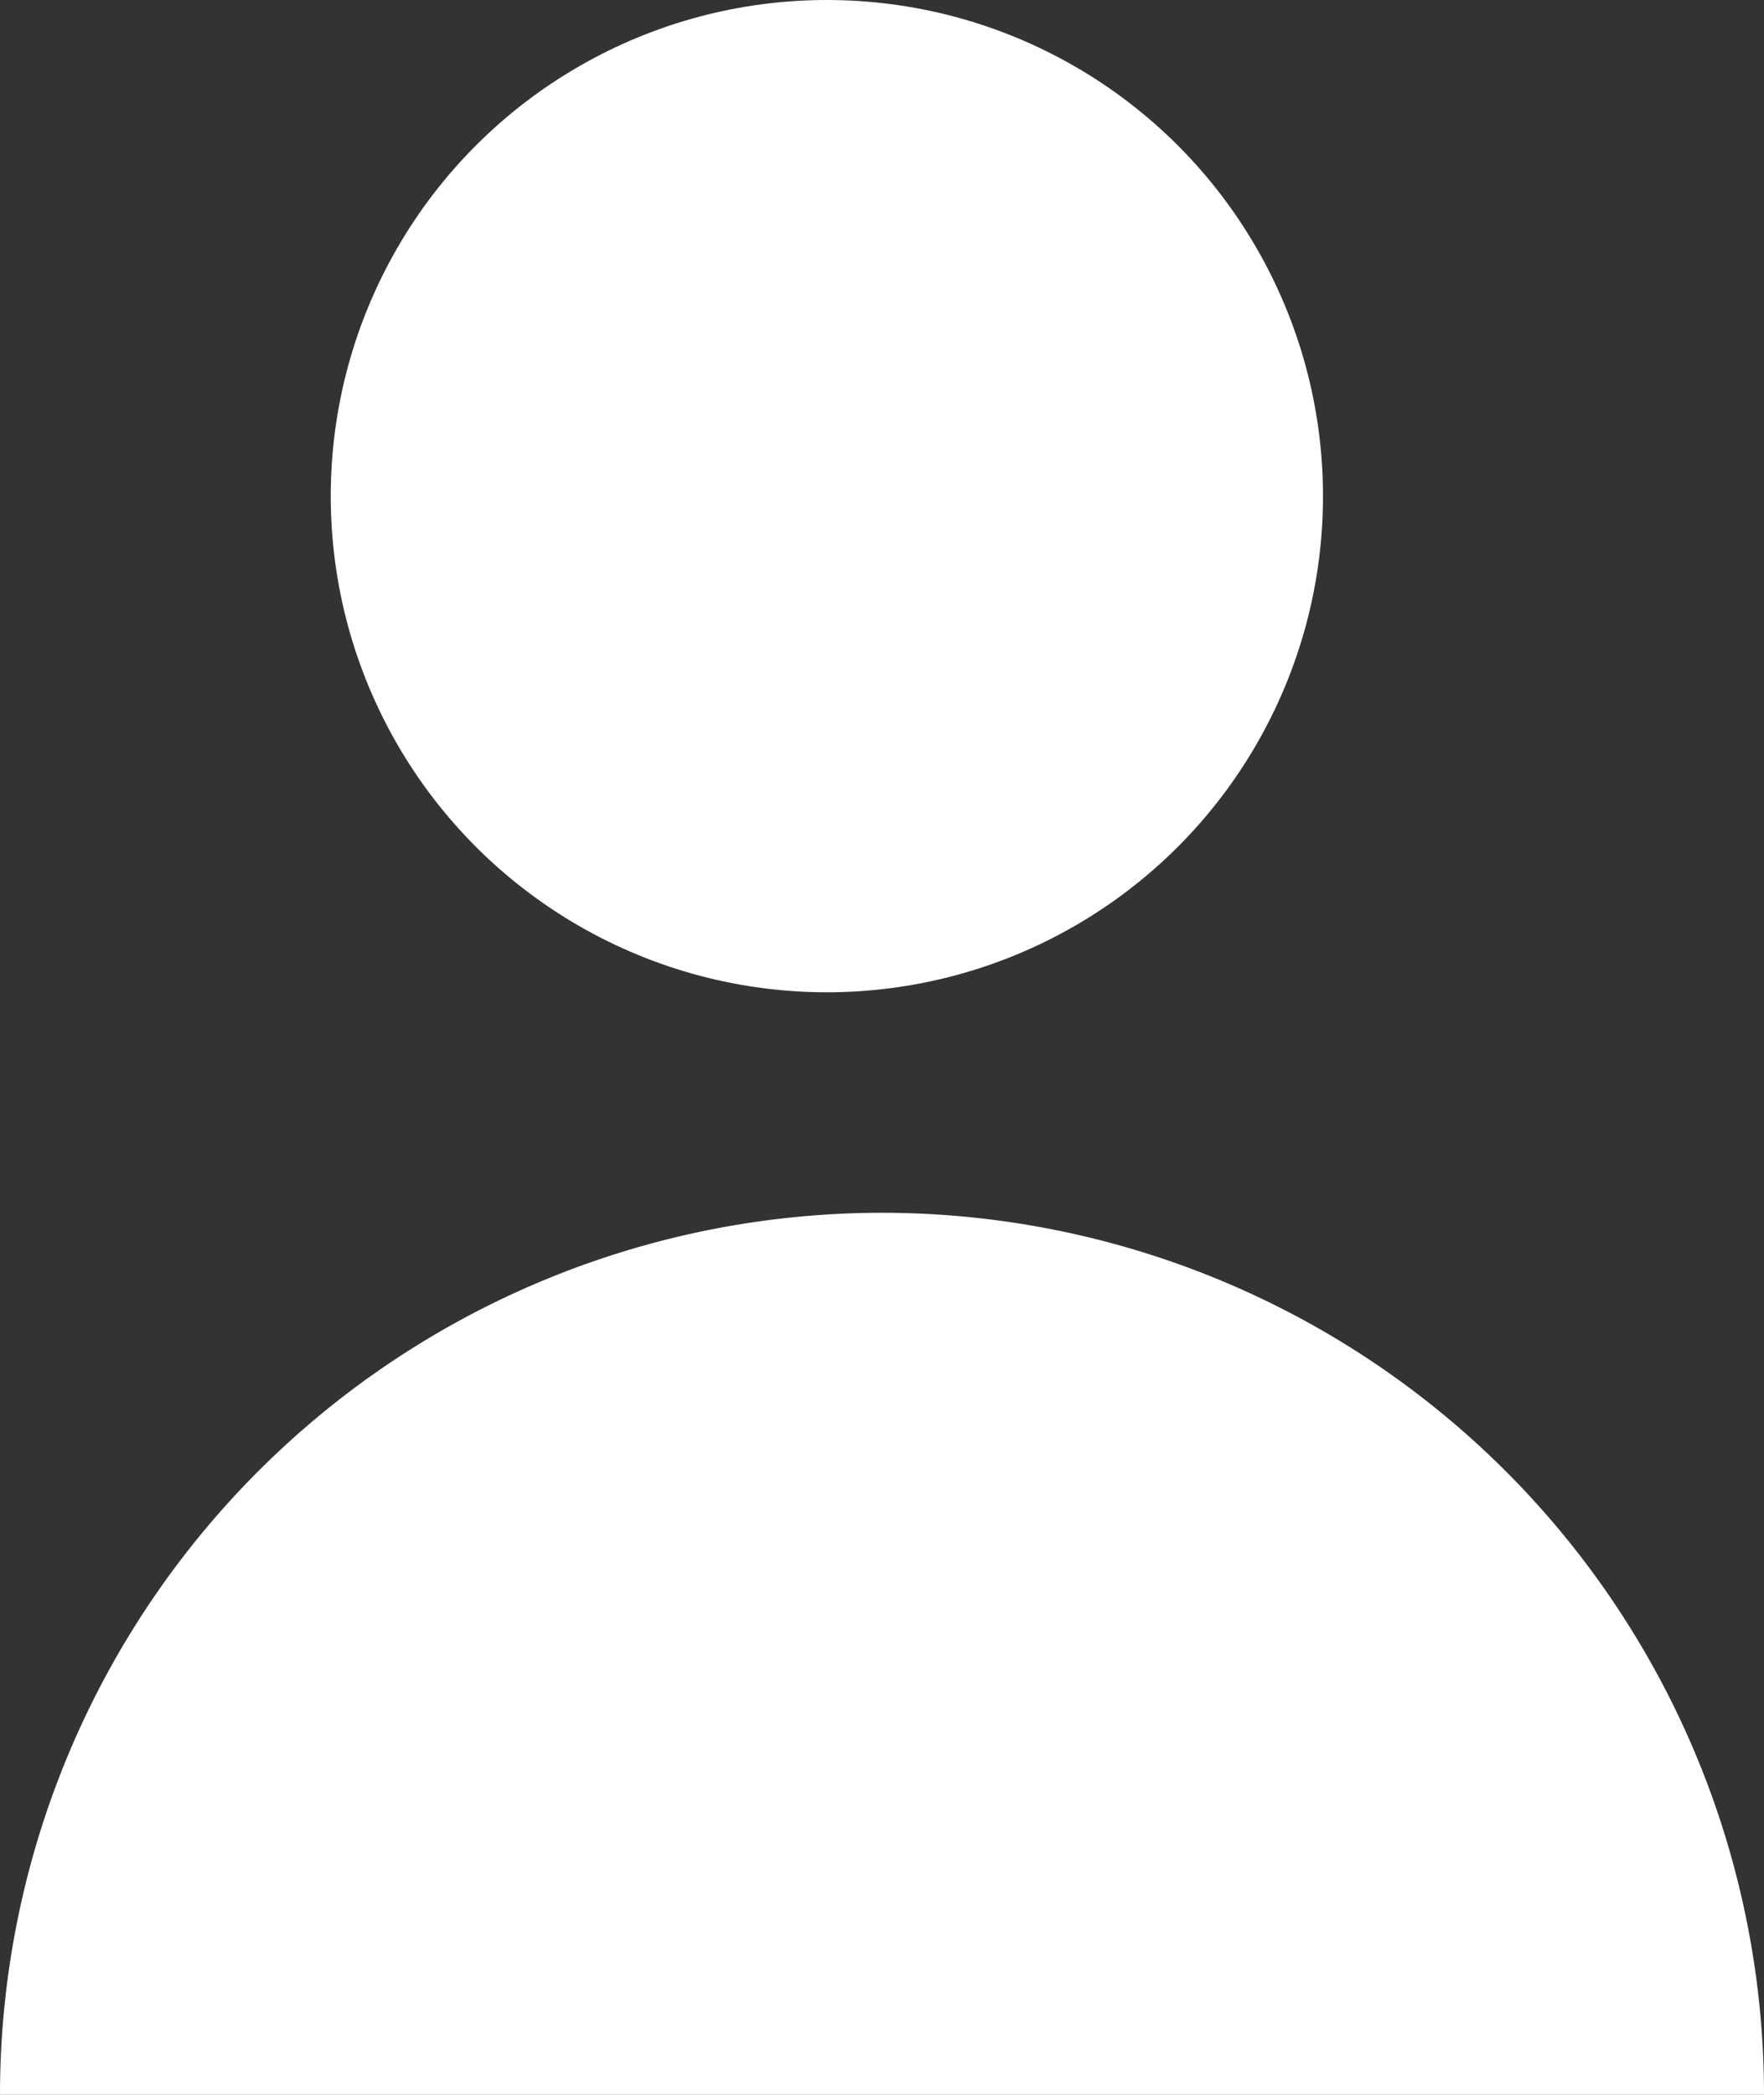 <svg xmlns="http://www.w3.org/2000/svg" width="16" height="19"><rect width="100%" height="100%" fill="#333333" stroke="none"/><g fill="#FFF" fill-rule="evenodd"><circle cx="7.5" cy="4.5" r="4.5"/><path d="M8 11a8 8 0 00-8 8h16a8 8 0 00-8-8z"/></g></svg>